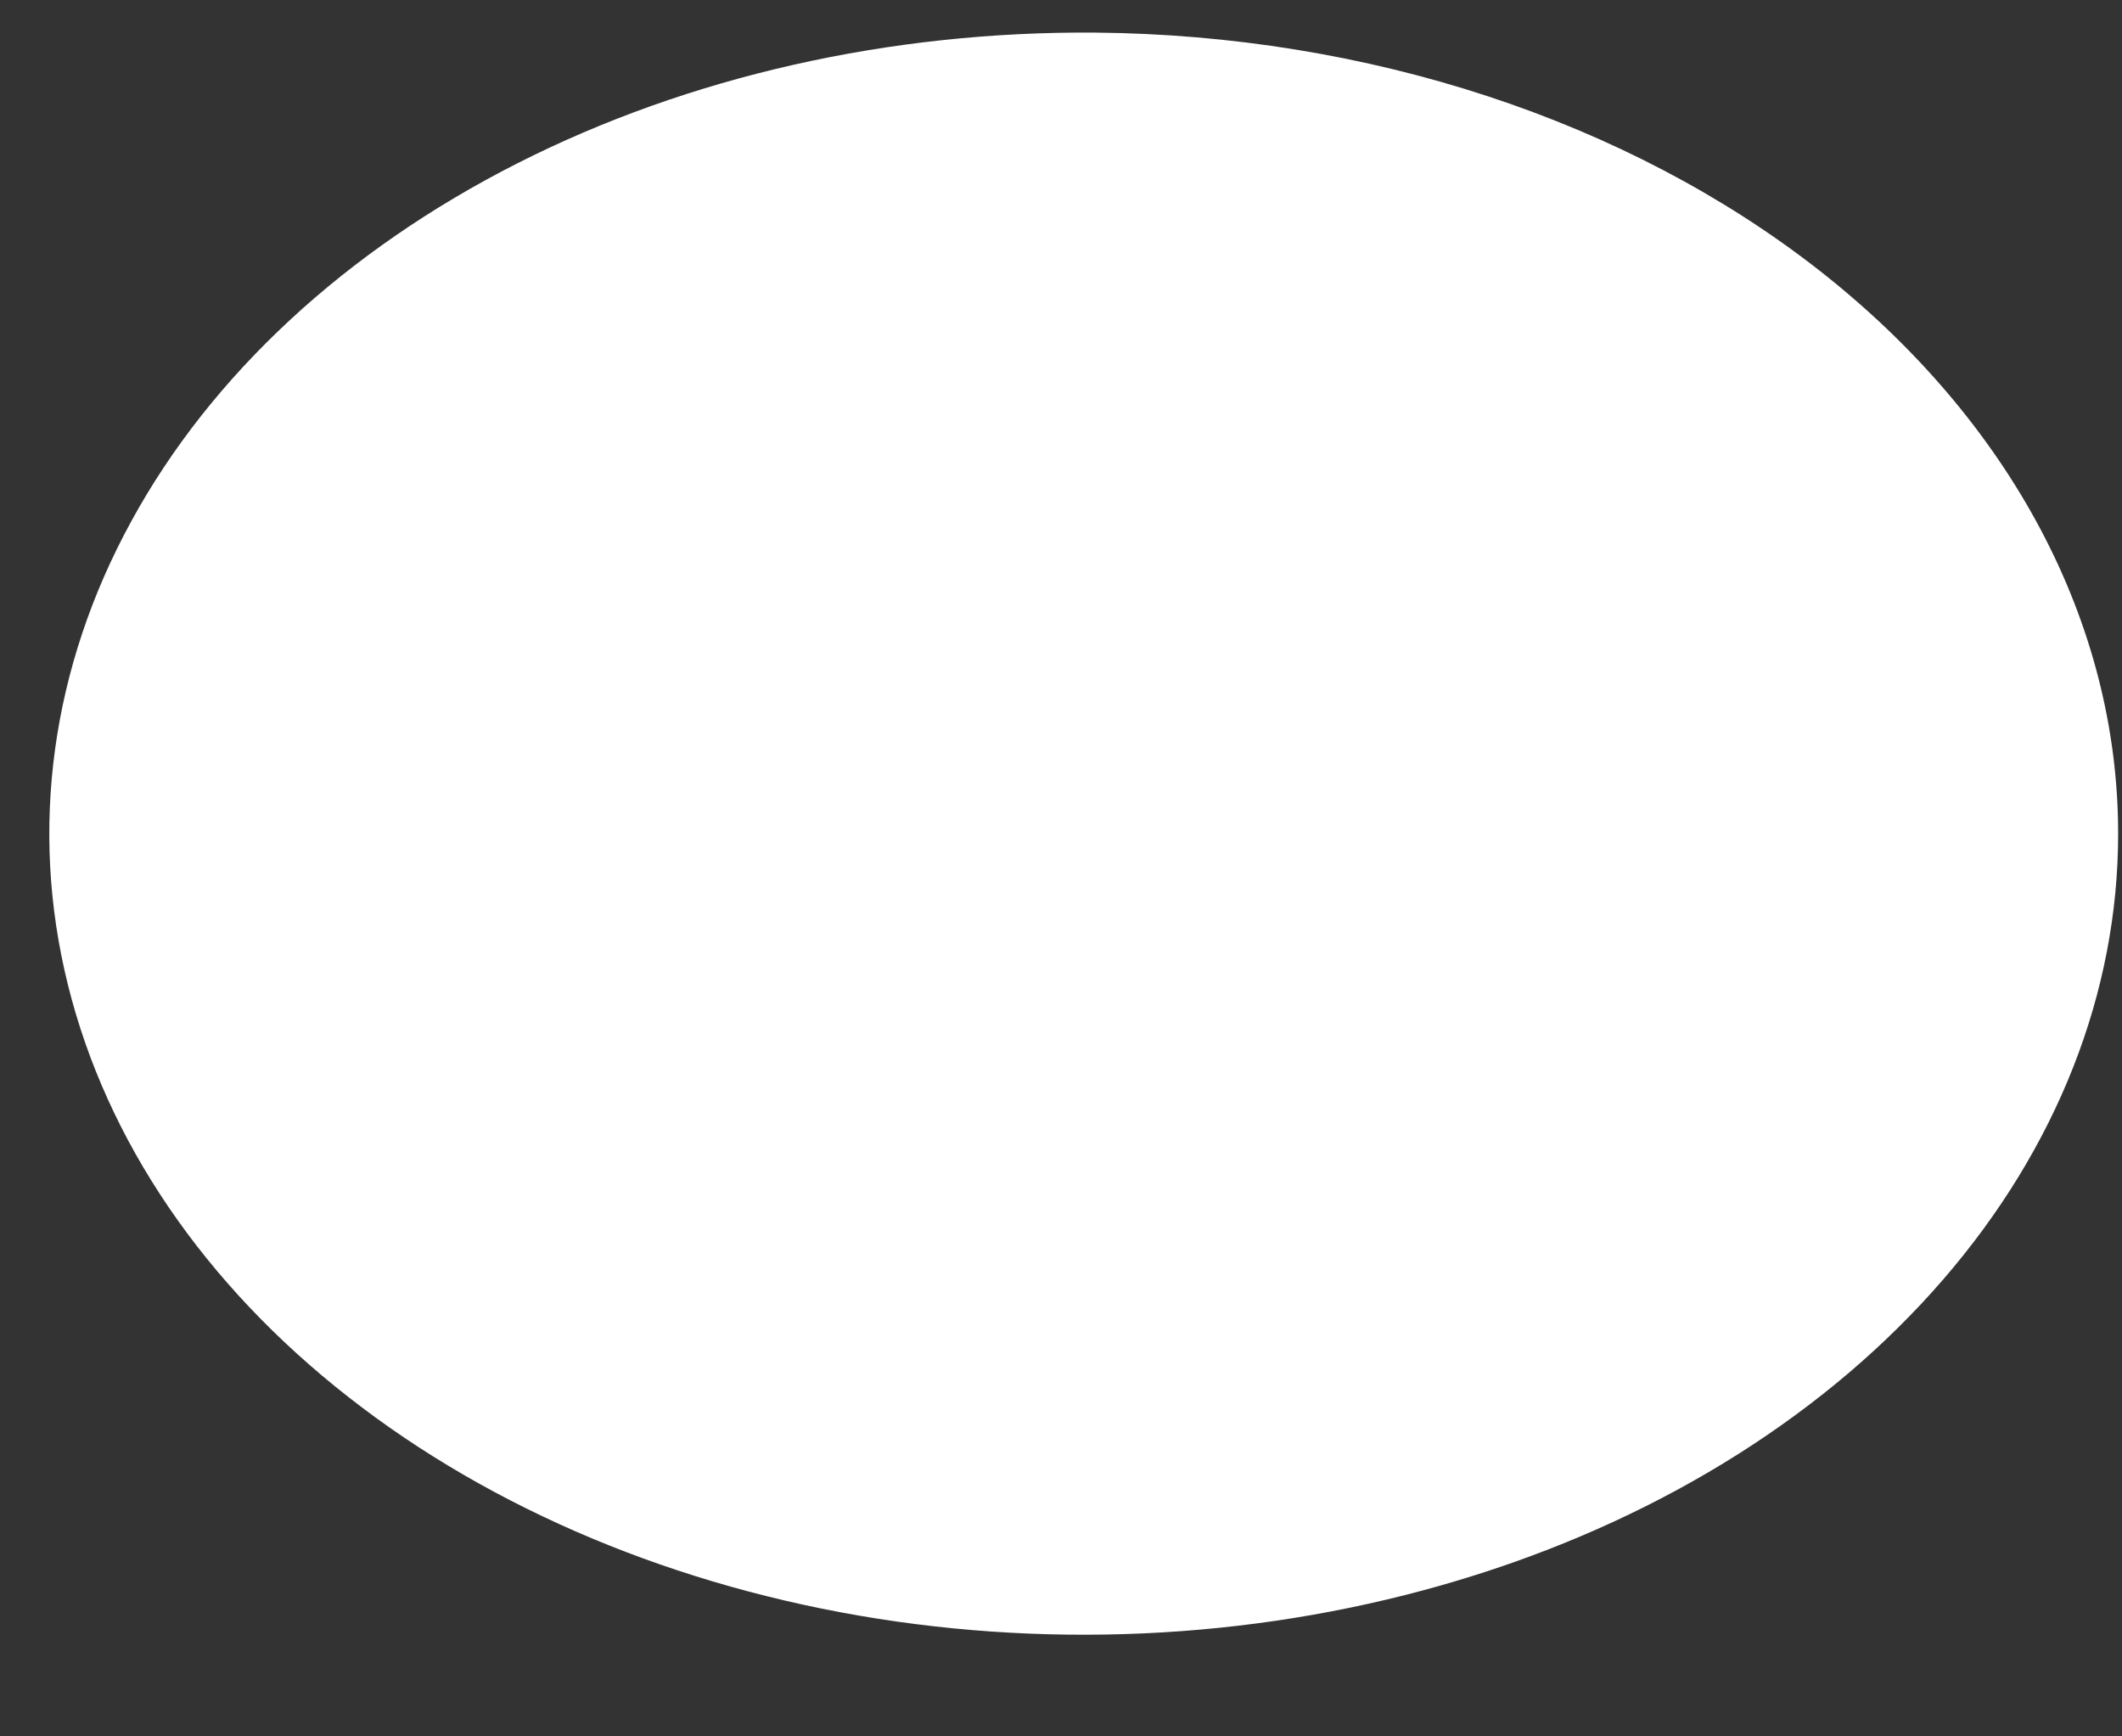 <?xml version="1.0" encoding="UTF-8" standalone="no"?><svg width='11' height='9' viewBox='0 0 11 9' fill='none' xmlns='http://www.w3.org/2000/svg'>
<rect x="0" y="0" width="11" height="9" fill="#333333" stroke="none"/>
<g style='mix-blend-mode:color-dodge'>
<path d='M5.676 0.169C4.613 0.161 3.57 0.396 2.681 0.847C1.792 1.298 1.095 1.943 0.681 2.701C0.266 3.459 0.151 4.295 0.352 5.104C0.552 5.912 1.058 6.656 1.806 7.241C2.553 7.826 3.509 8.226 4.55 8.39C5.592 8.554 6.673 8.474 7.657 8.161C8.64 7.849 9.481 7.316 10.072 6.633C10.664 5.949 10.98 5.144 10.98 4.321C10.98 3.228 10.423 2.179 9.43 1.401C8.437 0.624 7.088 0.181 5.676 0.169Z' fill='white'/>
</g>
</svg>
